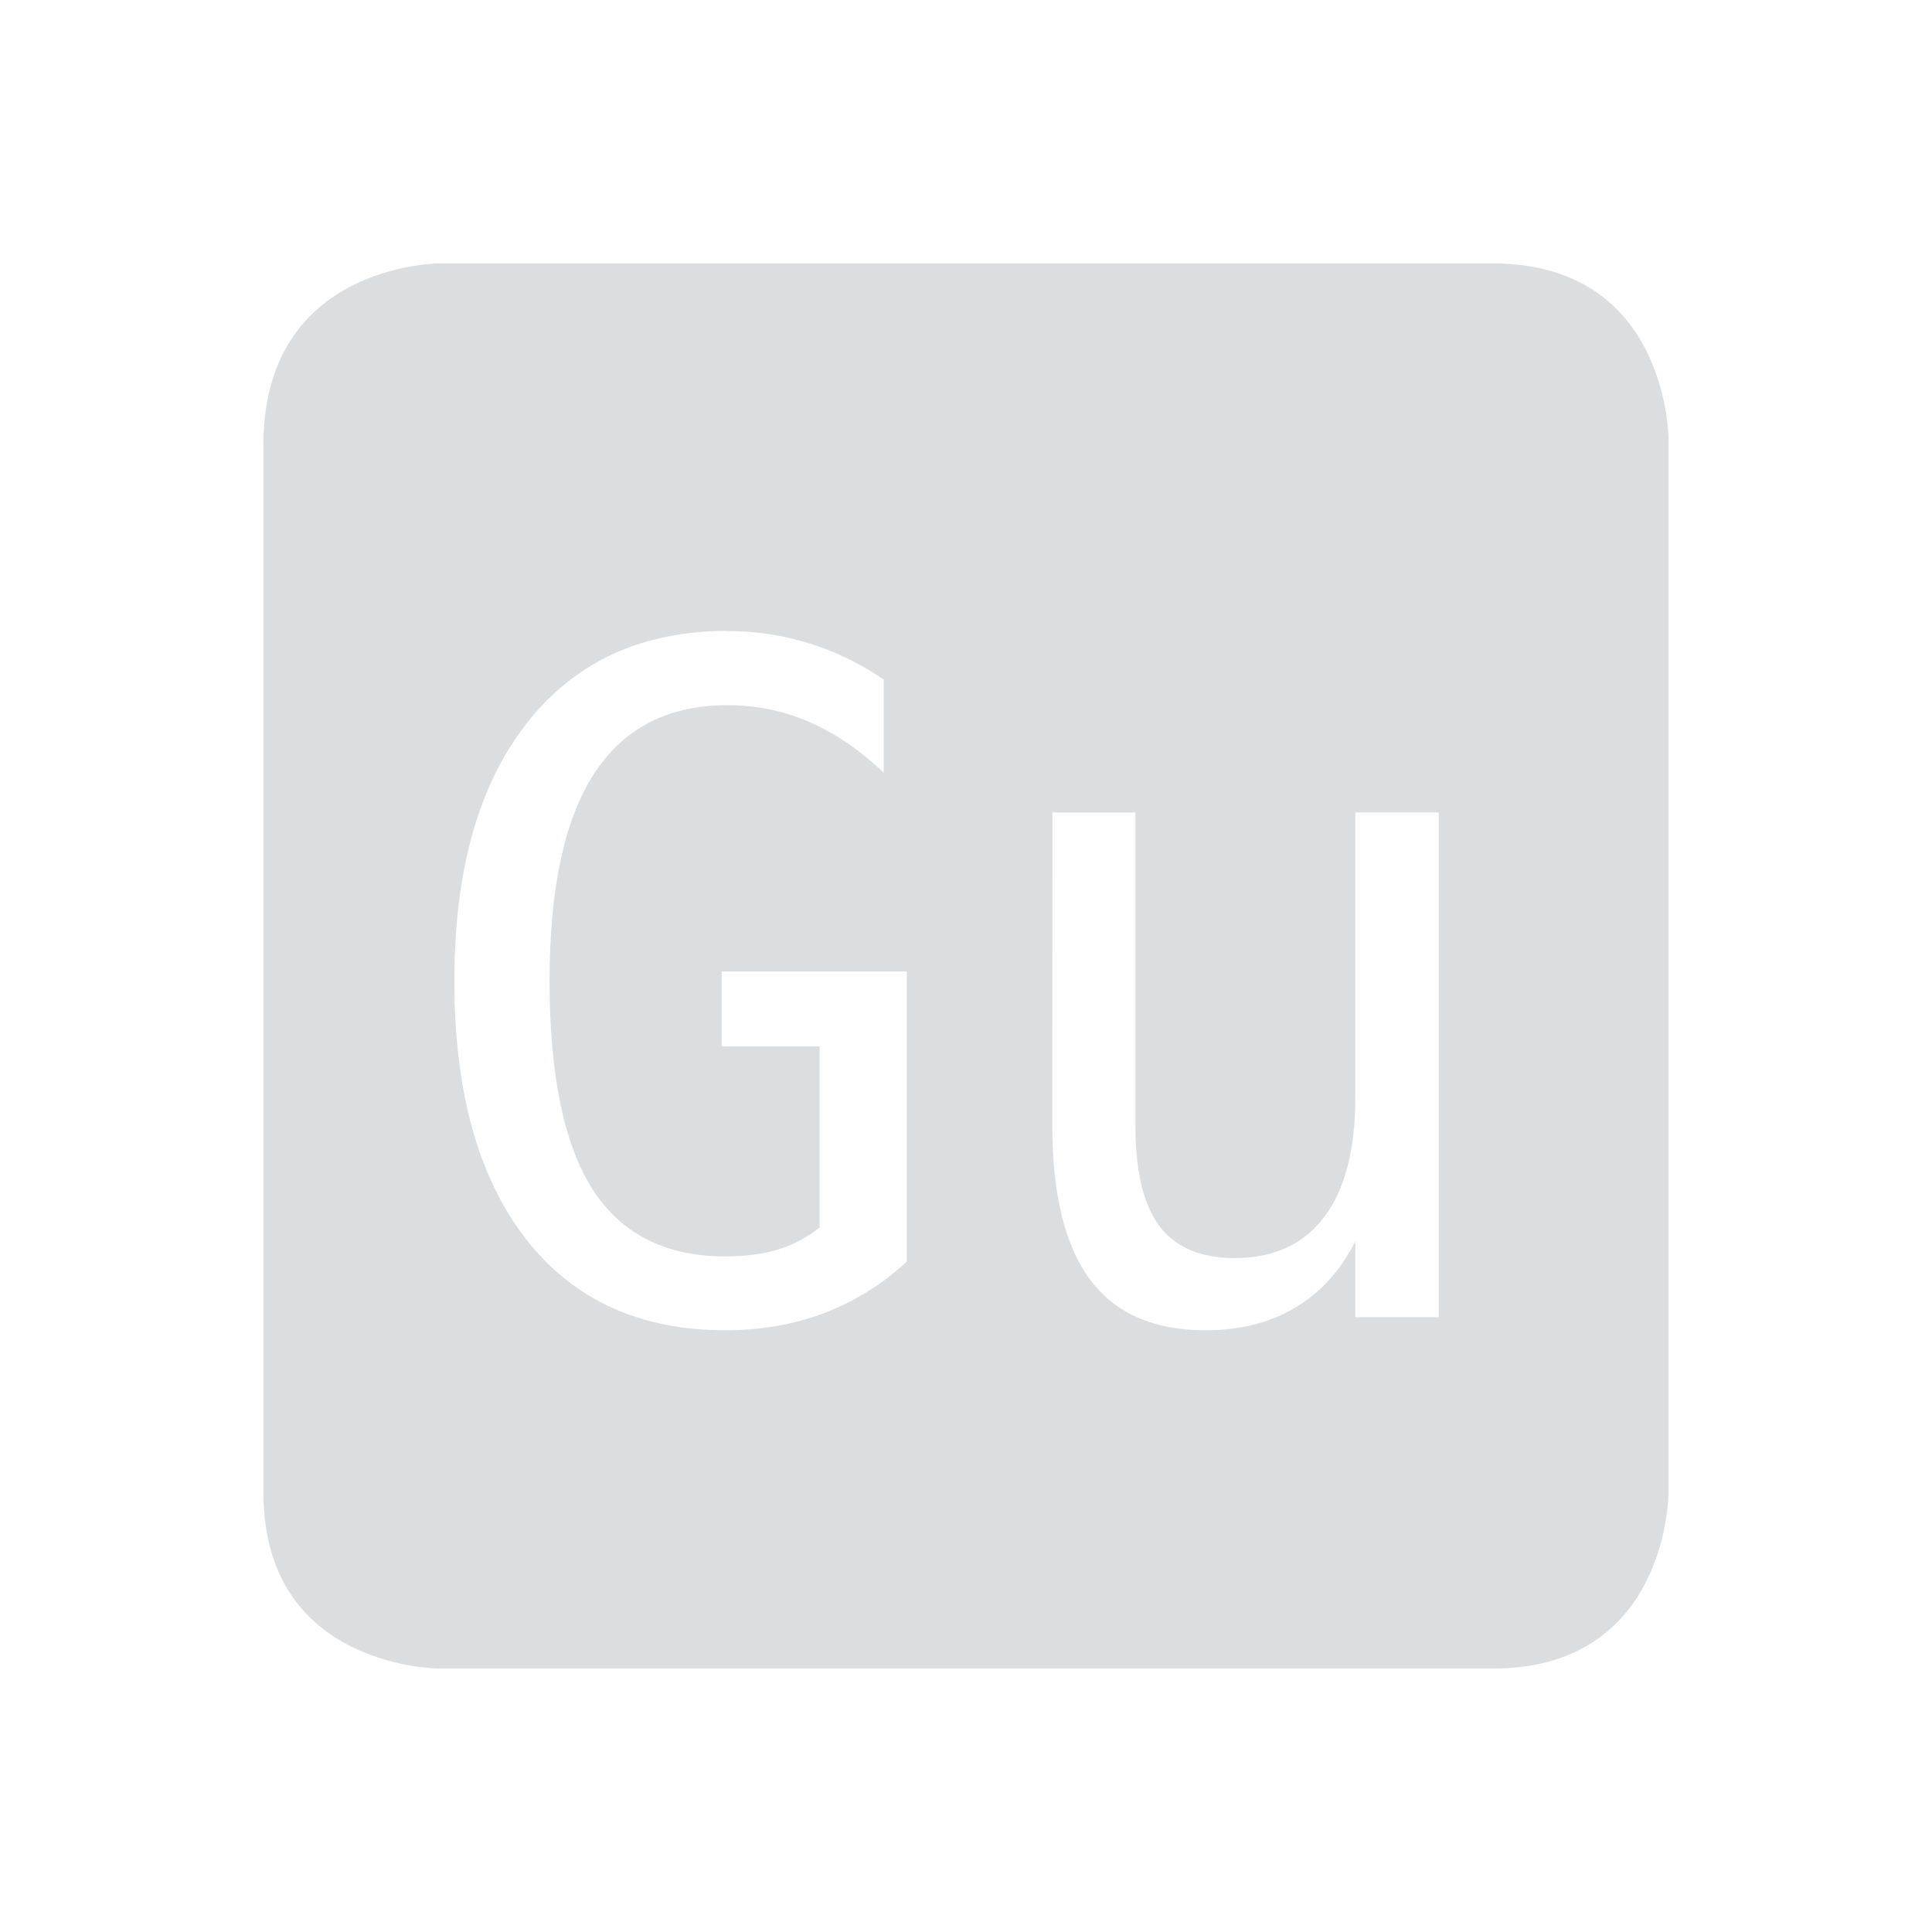 <svg height="22" width="22" xmlns="http://www.w3.org/2000/svg"><path d="m5 3s-2 0-2 2.062v11.938c0 2 2 2 2 2h12c2 0 2-2 2-2v-12s0-2-2-2zm3.283 4.186c.322 0 .631.046.926.139.295.089.579.227.854.412v1.062c-.278-.264-.562-.457-.854-.58-.291-.127-.6-.189-.926-.189-.675 0-1.182.261-1.521.785-.336.521-.504 1.307-.504 2.355 0 1.066.163 1.857.488 2.371.329.511.833.766 1.512.766.23 0 .43-.027.602-.078.175-.055.332-.139.473-.252v-2.061h-1.115v-.854h2.107v3.305c-.278.257-.592.452-.941.586-.346.13-.721.195-1.125.195-.973 0-1.732-.347-2.273-1.043-.542-.699-.812-1.678-.812-2.936 0-1.254.274-2.23.822-2.93.548-.703 1.312-1.055 2.289-1.055zm3.701 2.066h.945v3.568c0 .518.092.897.273 1.141.185.243.47.365.854.365.446 0 .787-.155 1.023-.467.236-.315.354-.767.354-1.354v-3.254h.951v5.748h-.951v-.863c-.168.332-.396.584-.688.756-.288.171-.626.256-1.014.256-.59 0-1.028-.19-1.316-.574-.288-.387-.432-.972-.432-1.754z" fill="#dbdee0"/></svg>